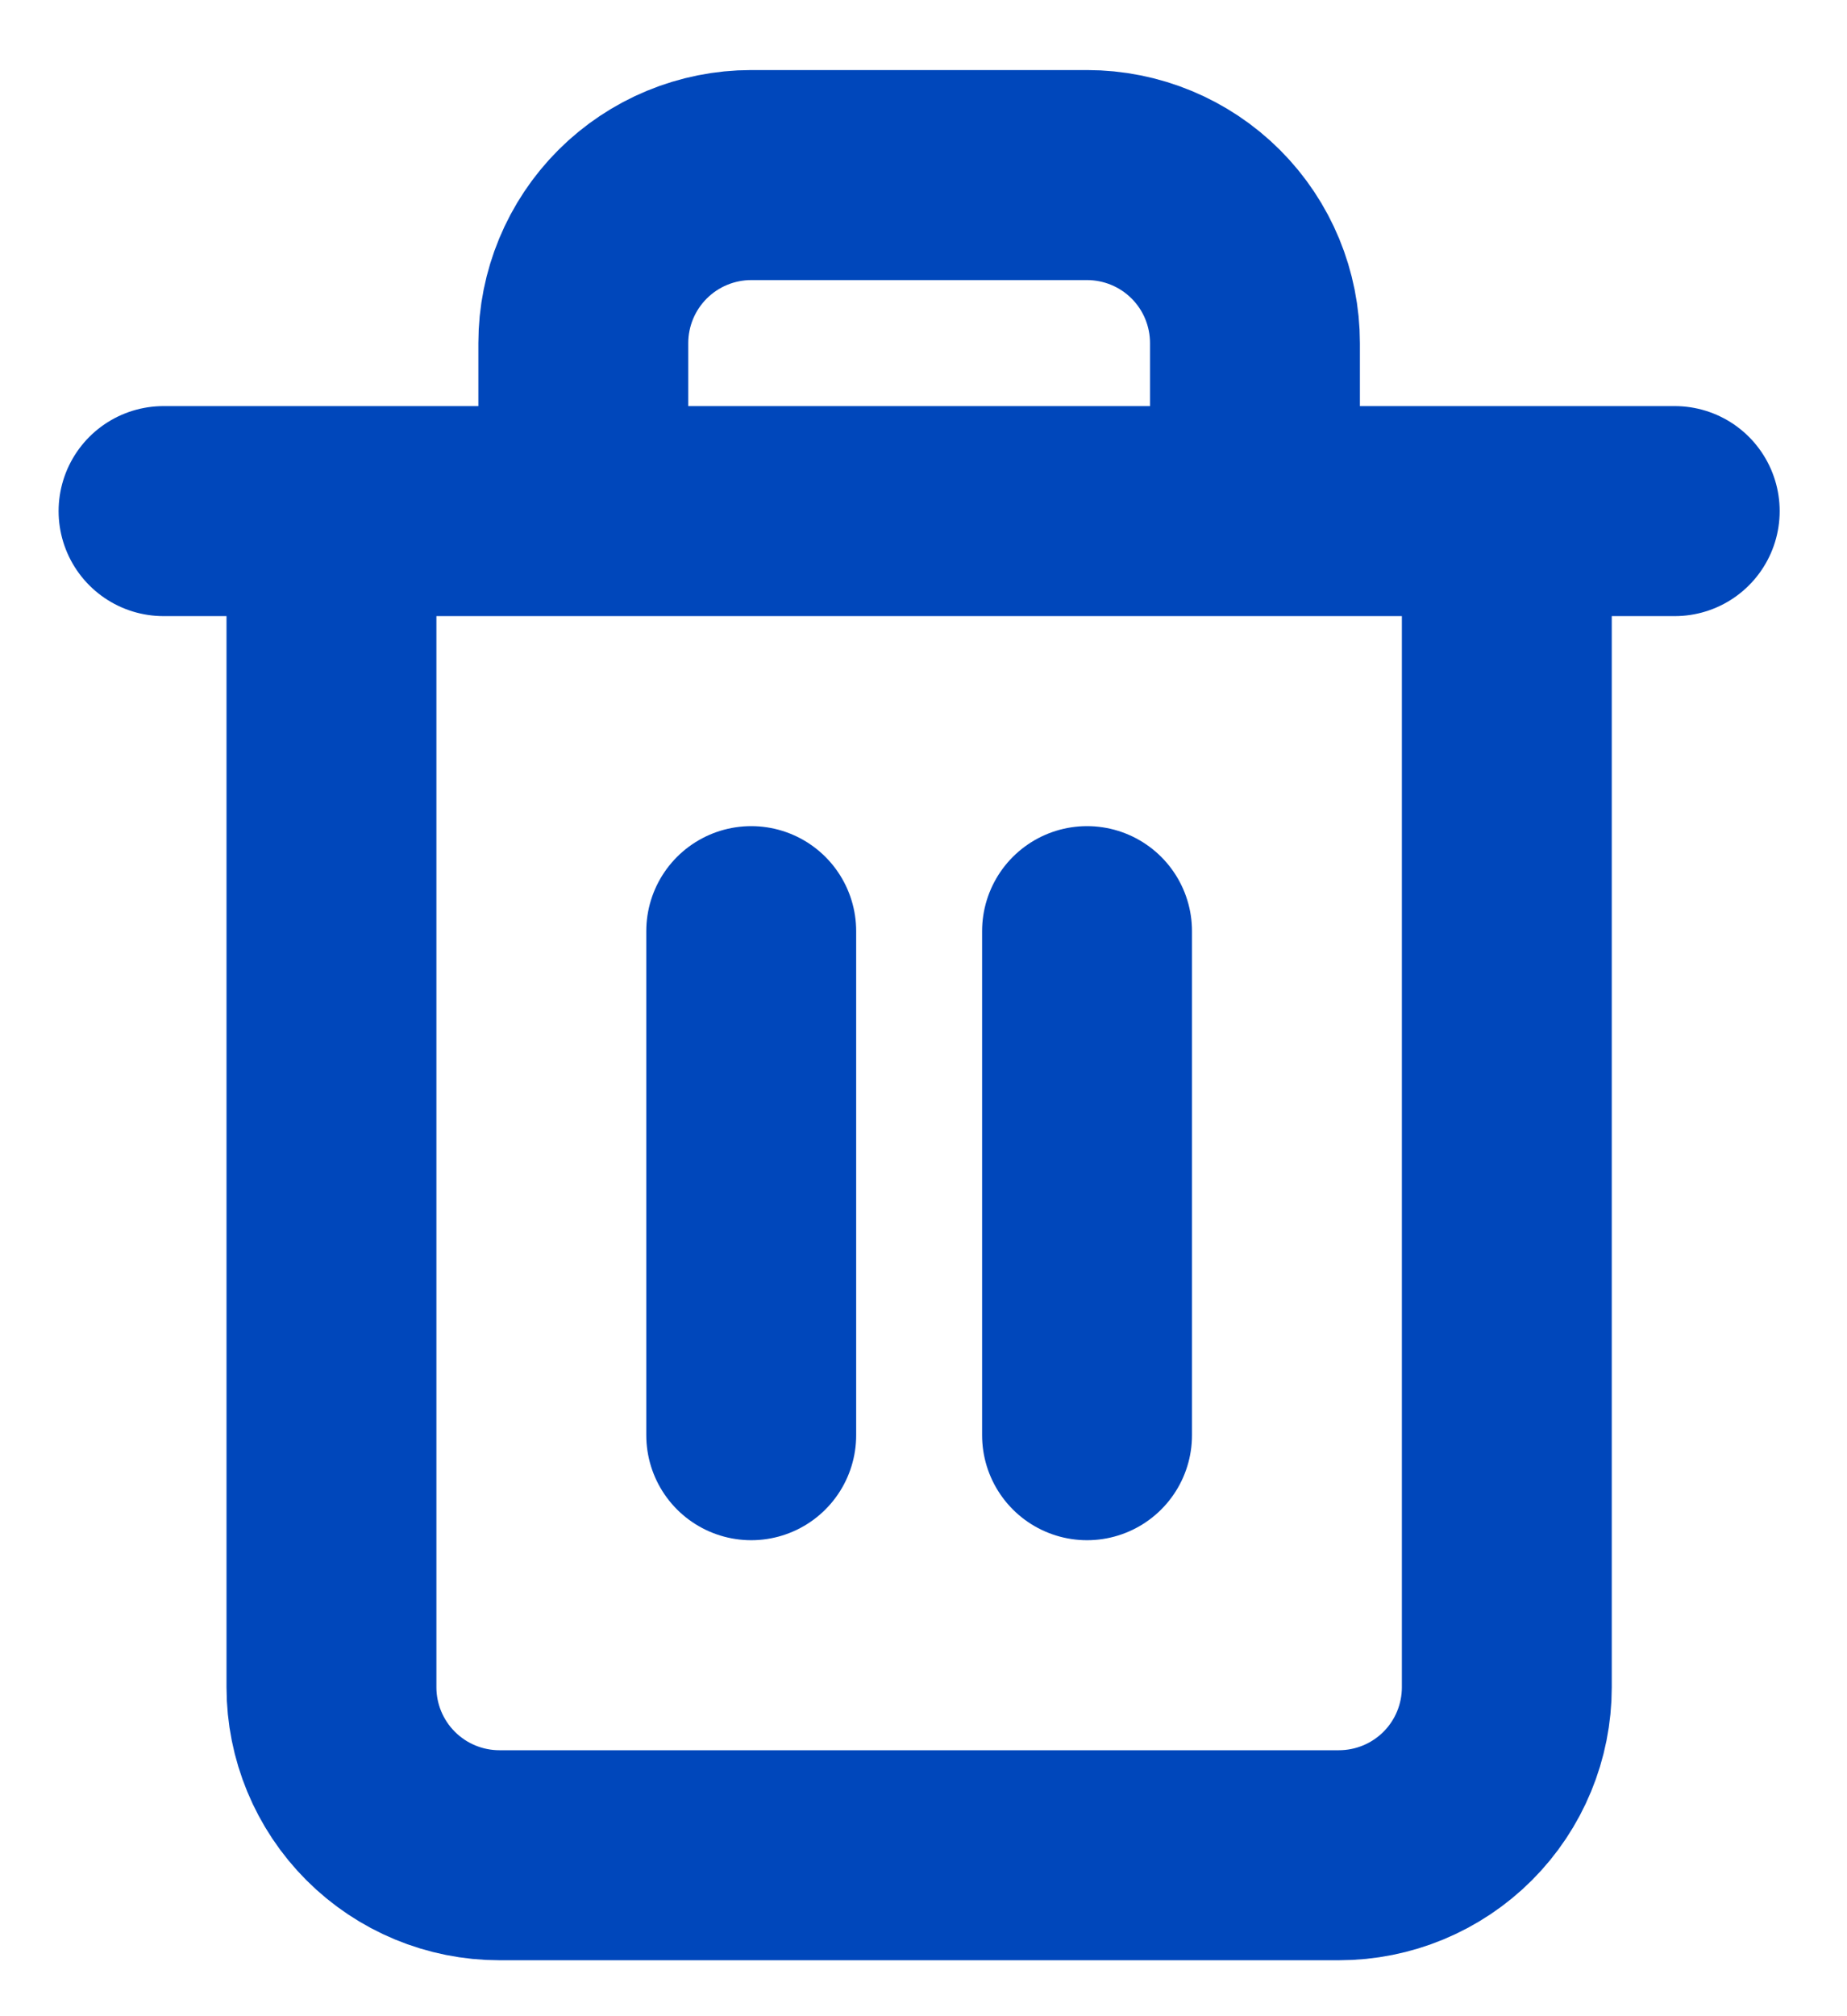 <svg width="22" height="24" viewBox="0 0 22 24" fill="none" xmlns="http://www.w3.org/2000/svg">
<path d="M1.948 6.084H3.948M3.948 6.084H19.948M3.948 6.084V20.084C3.948 20.614 4.159 21.123 4.534 21.498C4.909 21.873 5.418 22.084 5.948 22.084H15.948C16.479 22.084 16.988 21.873 17.363 21.498C17.738 21.123 17.948 20.614 17.948 20.084V6.084H3.948ZM6.948 6.084V4.084C6.948 3.554 7.159 3.045 7.534 2.67C7.909 2.295 8.418 2.084 8.948 2.084H12.948C13.479 2.084 13.988 2.295 14.363 2.67C14.738 3.045 14.948 3.554 14.948 4.084V6.084M8.948 11.084V17.084M12.948 11.084V17.084" stroke="#0047BB" stroke-width="2.5" stroke-linecap="round" stroke-linejoin="round"/>
</svg>
